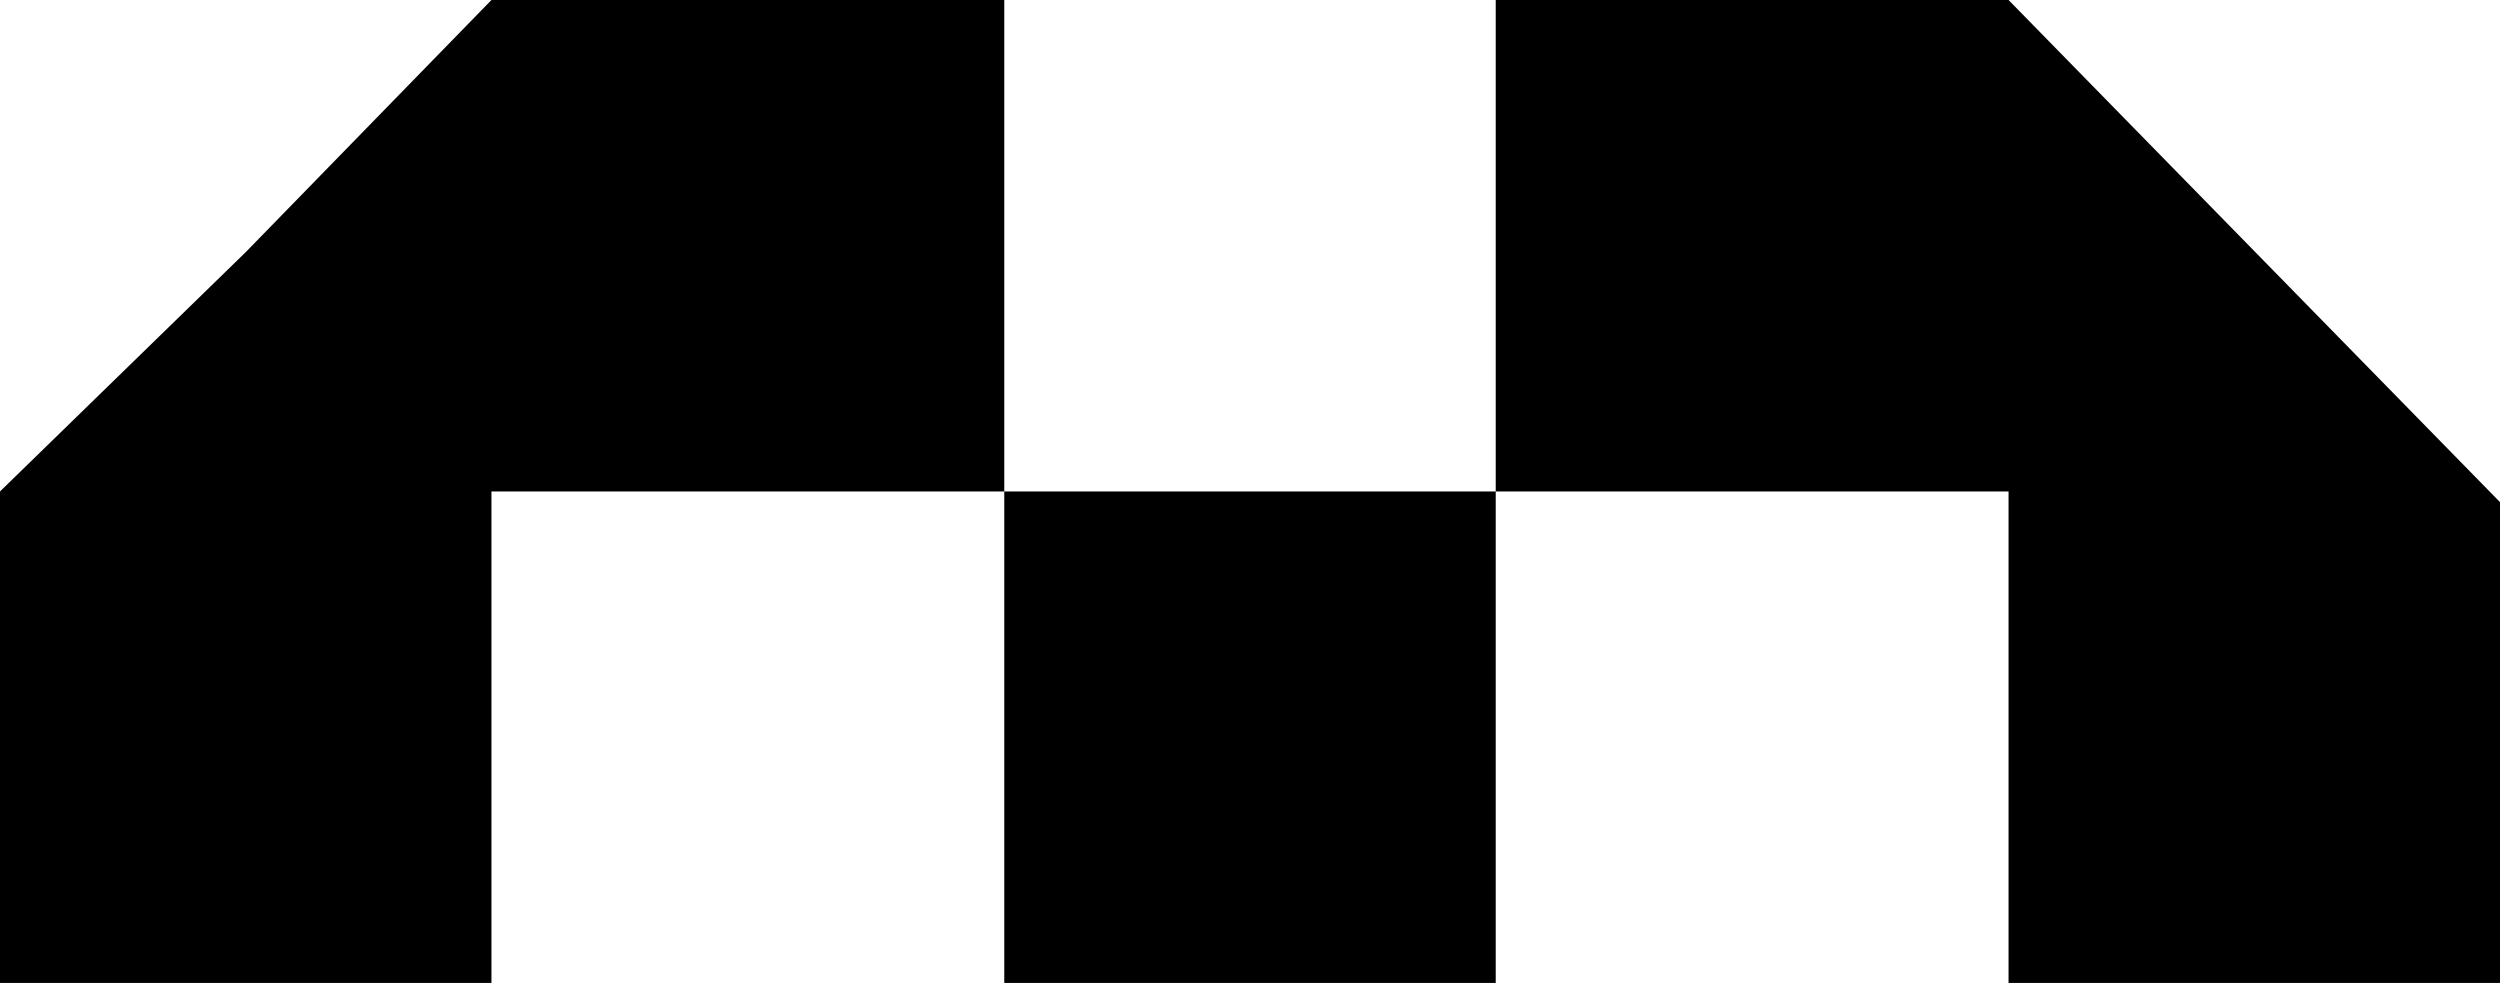 <svg version="1.2" xmlns="http://www.w3.org/2000/svg" viewBox="0 0 117 46" width="117" height="46"><style></style><path  d="m11.5 11.8l-11.5 11.2v23h23v-23h24v23h23v-23h24v23h23v-22.5l-23-23.5h-24v23h-23v-23h-24z"/></svg>